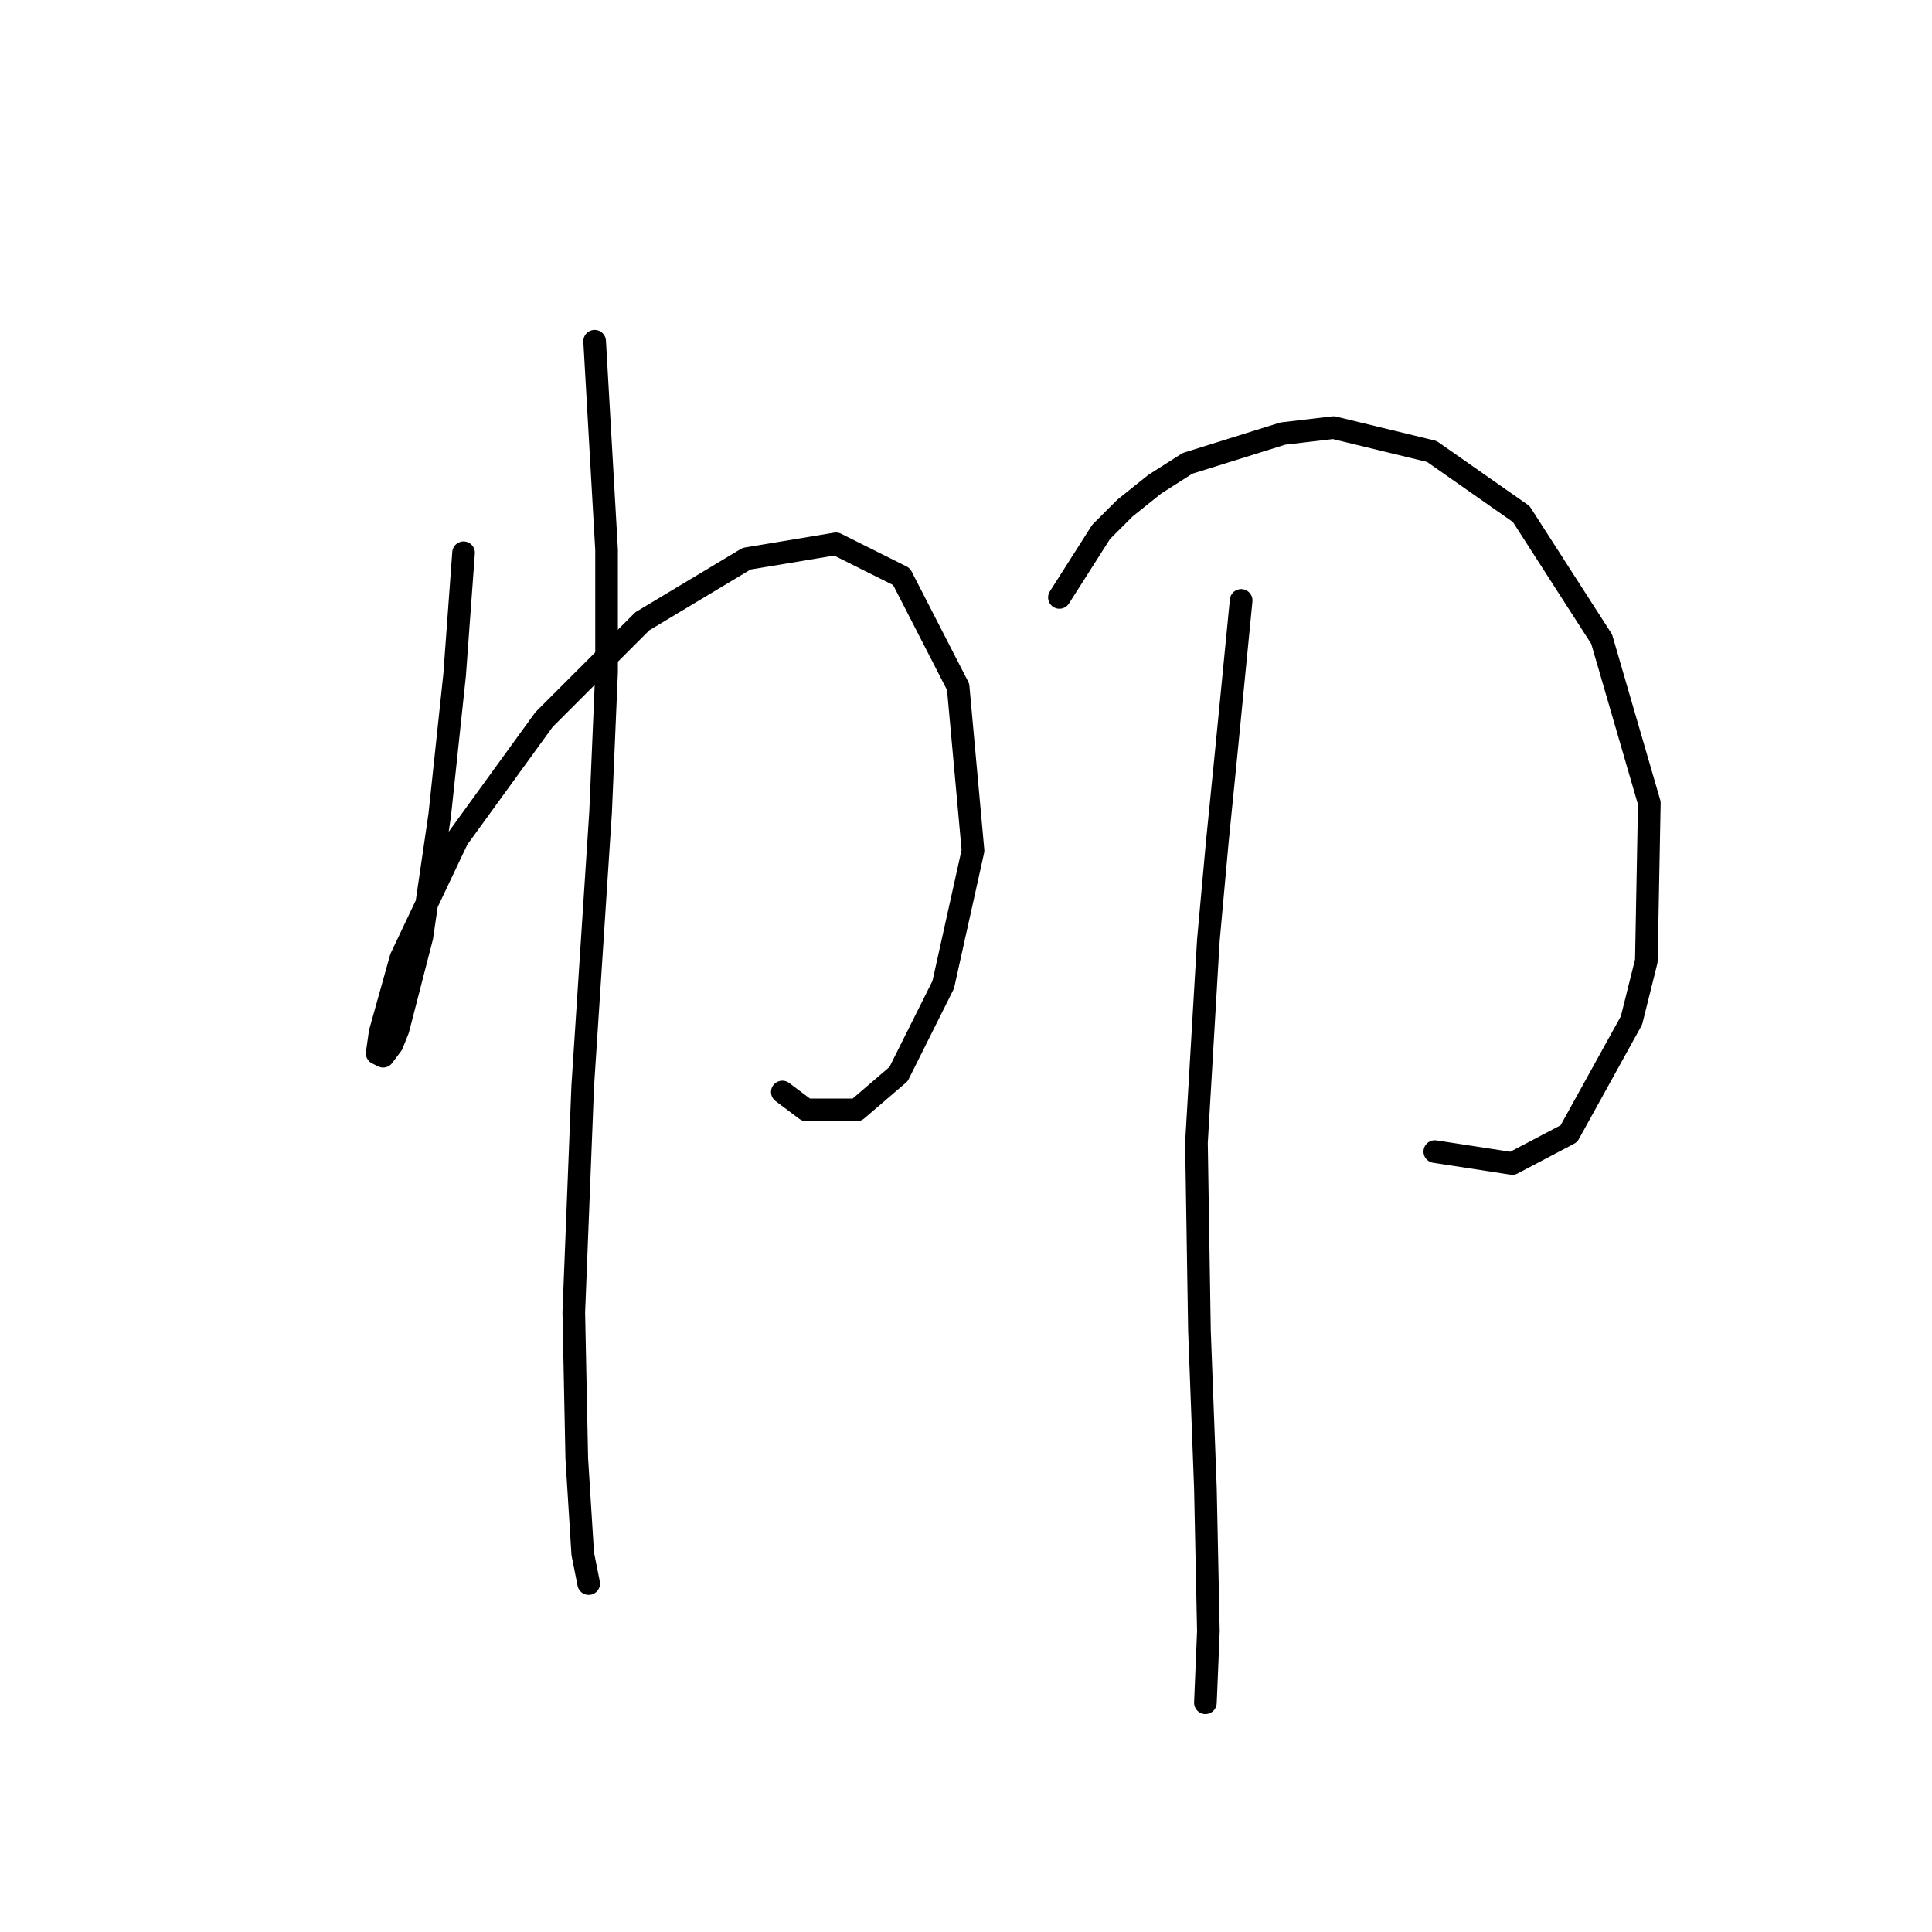 <?xml version="1.0" standalone="no"?>
    <svg width="256" height="256" xmlns="http://www.w3.org/2000/svg" version="1.1">
    <polyline stroke="black" stroke-width="3" stroke-linecap="round" fill="transparent" stroke-linejoin="round" points="61.424 73.241 60.24 89.427 58.266 107.981 55.897 124.166 52.739 136.404 51.949 138.378 50.765 139.957 49.975 139.563 50.37 136.799 53.134 126.93 60.634 111.139 72.083 95.348 85.11 82.321 98.927 74.03 110.77 72.057 119.455 76.399 126.956 91.006 128.93 112.718 124.982 130.483 119.061 142.326 113.534 147.063 106.823 147.063 103.664 144.695 103.664 144.695 " />
        <polyline stroke="black" stroke-width="3" stroke-linecap="round" fill="transparent" stroke-linejoin="round" points="78.794 45.212 80.373 72.846 80.373 89.032 79.583 107.586 77.215 143.905 76.03 173.908 76.425 193.252 77.215 205.884 78.004 209.832 78.004 209.832 " />
        <polyline stroke="black" stroke-width="3" stroke-linecap="round" fill="transparent" stroke-linejoin="round" points="140.378 79.162 145.905 70.477 149.063 67.319 153.011 64.161 157.354 61.398 169.986 57.45 176.697 56.66 189.725 59.819 201.568 68.109 212.227 84.689 218.543 106.402 218.148 127.325 216.175 135.22 207.884 150.221 200.384 154.169 190.12 152.59 190.12 152.59 " />
        <polyline stroke="black" stroke-width="3" stroke-linecap="round" fill="transparent" stroke-linejoin="round" points="164.459 79.557 162.486 99.691 161.301 111.534 160.117 124.561 158.538 151.406 158.933 176.276 159.722 197.199 160.117 216.148 159.722 225.623 159.722 225.623 " />
        </svg>